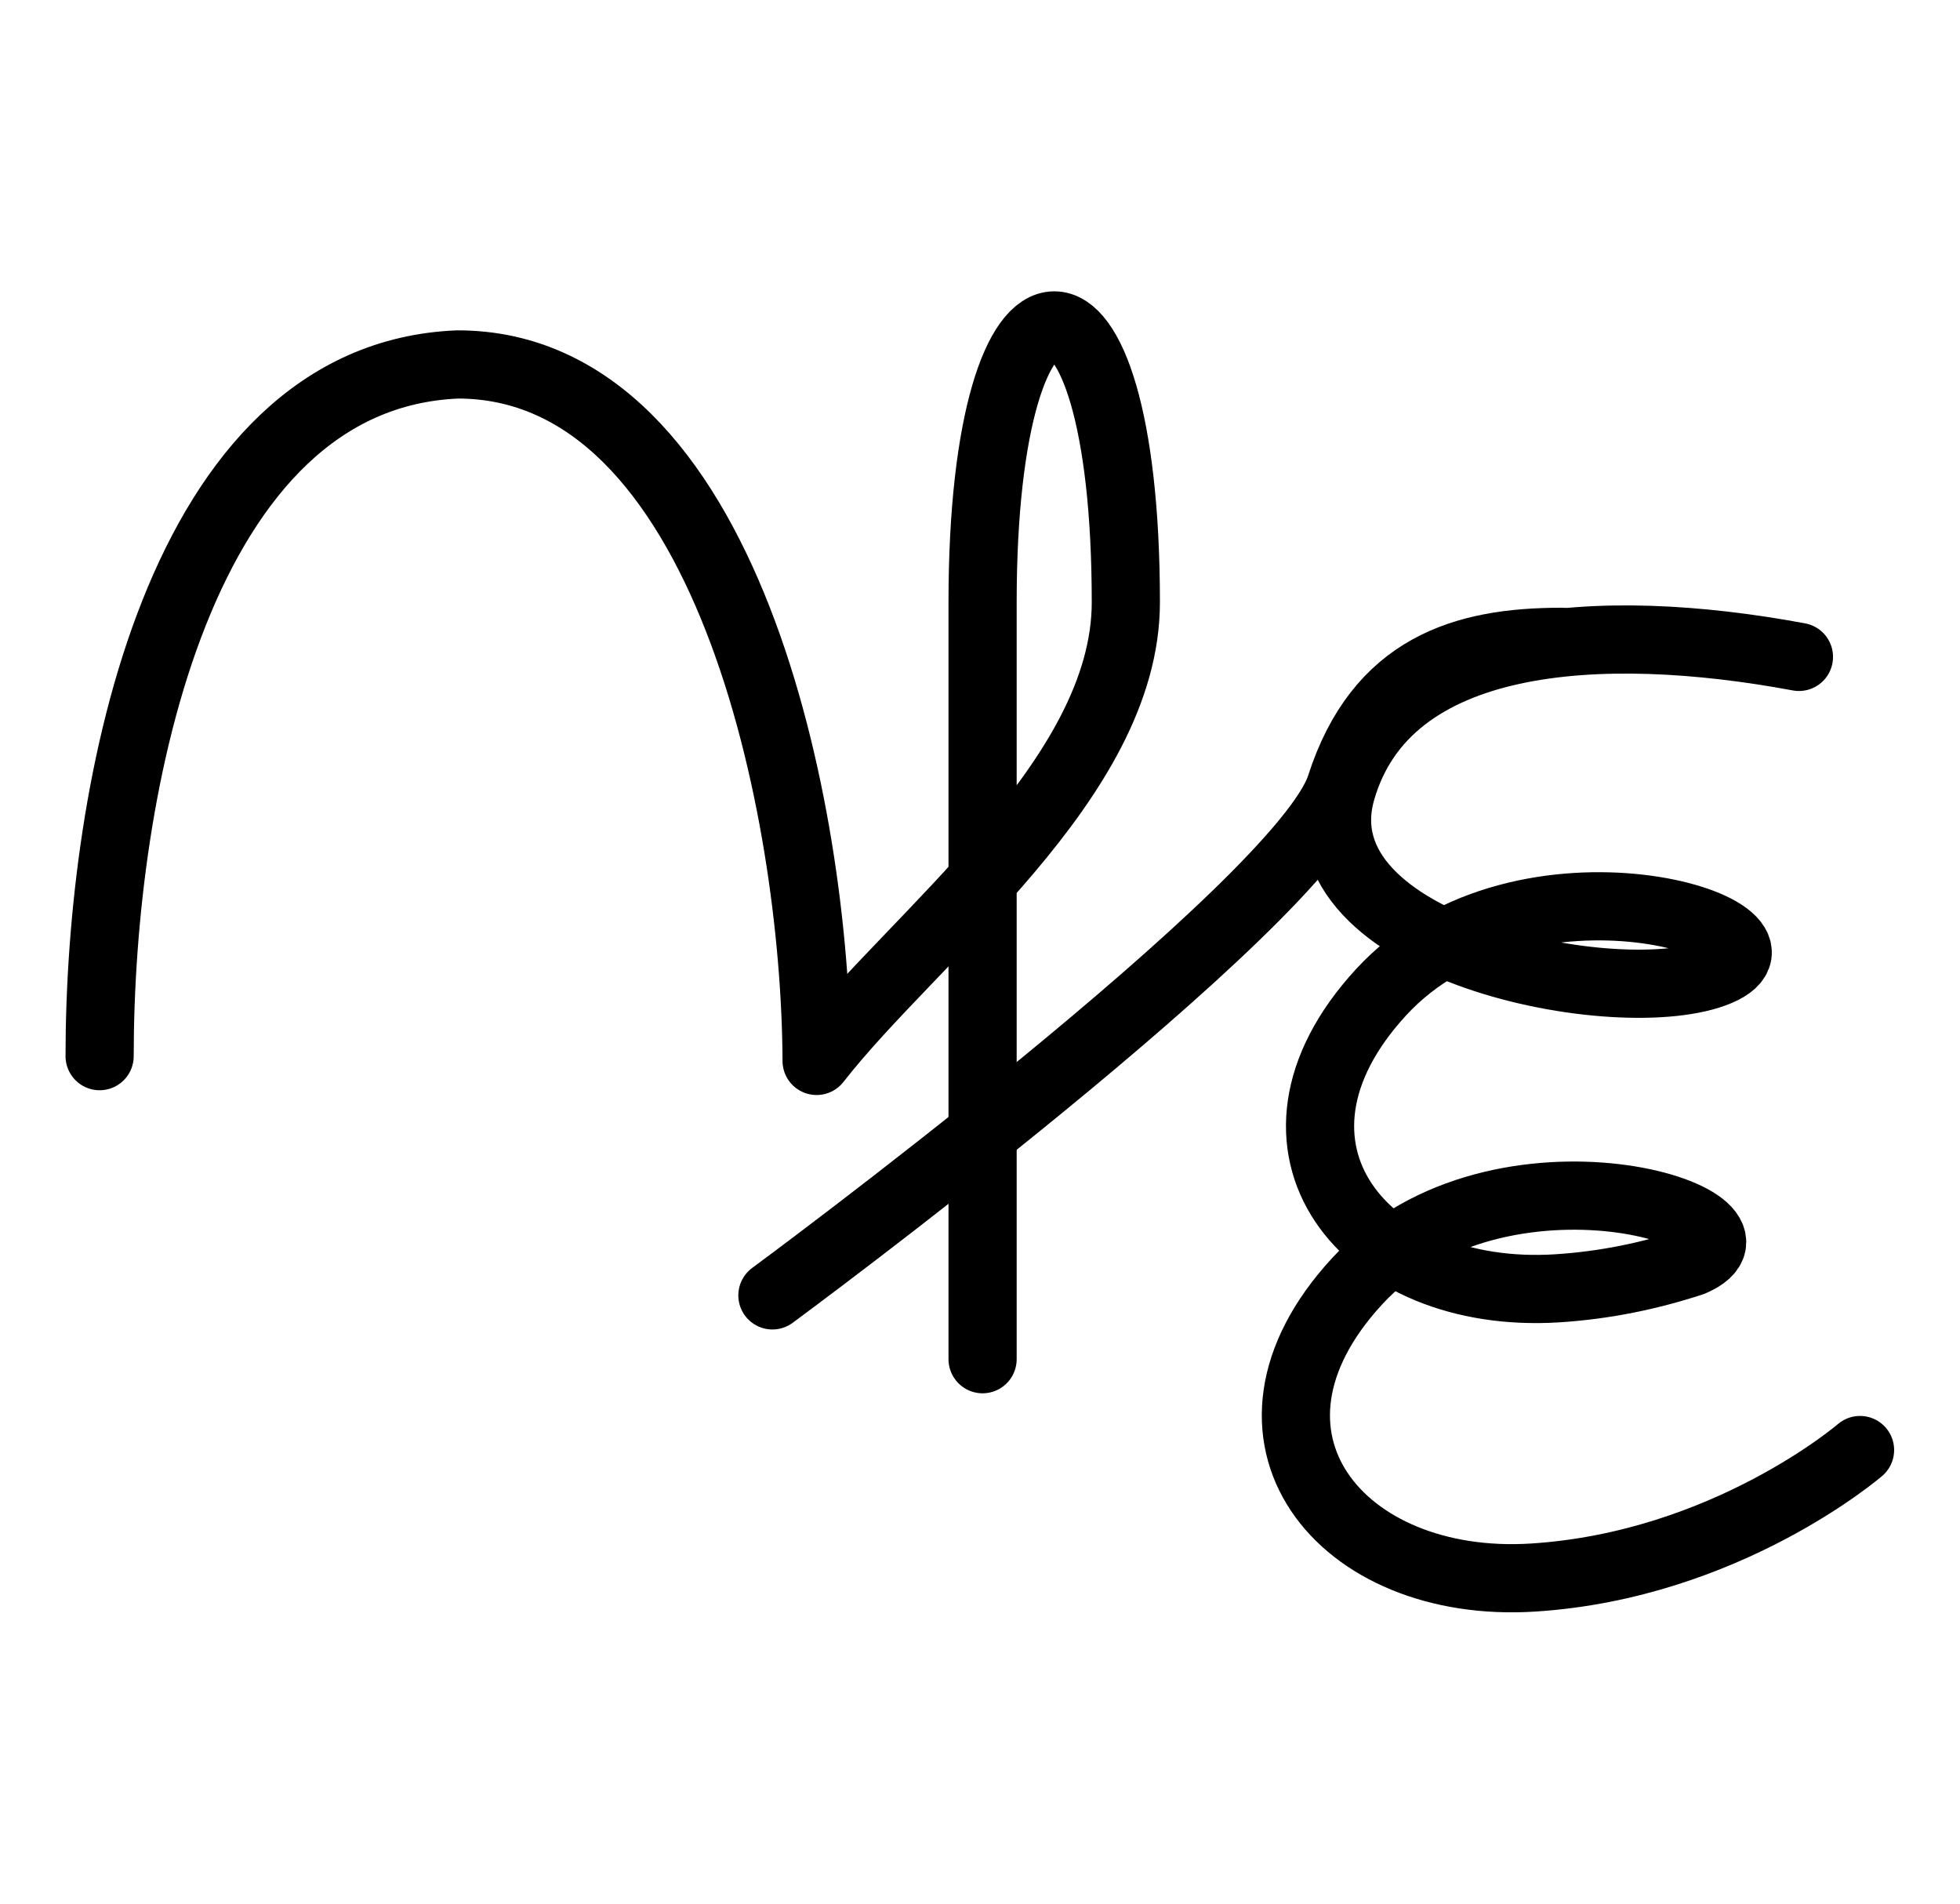 <?xml version="1.0" encoding="UTF-8" standalone="no"?>
<svg
   xmlns:dc="http://purl.org/dc/elements/1.1/"
   xmlns:cc="http://creativecommons.org/ns#"
   xmlns:rdf="http://www.w3.org/1999/02/22-rdf-syntax-ns#"
   xmlns:svg="http://www.w3.org/2000/svg"
   xmlns="http://www.w3.org/2000/svg"
   xmlns:sodipodi="http://sodipodi.sourceforge.net/DTD/sodipodi-0.dtd"
   xmlns:inkscape="http://www.inkscape.org/namespaces/inkscape"
   version="1.0"
   width="69pt"
   height="67pt"
   viewBox="0 0 69 67"
   preserveAspectRatio="xMidYMid meet"
   id="svg2"
   inkscape:version="0.91 r13725"
   sodipodi:docname="bb940200.svg">
  <defs
     id="defs18" />
  <sodipodi:namedview
     pagecolor="#ffffff"
     bordercolor="#666666"
     borderopacity="1"
     objecttolerance="10"
     gridtolerance="10"
     guidetolerance="10"
     inkscape:pageopacity="0"
     inkscape:pageshadow="2"
     inkscape:window-width="1178"
     inkscape:window-height="792"
     id="namedview16"
     showgrid="false"
     inkscape:zoom="5.0951754"
     inkscape:cx="49.396794"
     inkscape:cy="39.554038"
     inkscape:window-x="714"
     inkscape:window-y="24"
     inkscape:window-maximized="0"
     inkscape:current-layer="svg2"
     showguides="true"
     inkscape:guide-bbox="true"
     borderlayer="true" />
  <g
     id="g6067"
     transform="translate(0.148,0.246)">
    <path
       sodipodi:nodetypes="csssscssc"
       inkscape:connector-curvature="0"
       id="path4803-4-7"
       d="m 63.182,22.874 c -7.003,-1.303 -14.507,-0.869 -16.108,4.705 -1.601,5.574 9.875,7.818 13.277,6.37 3.402,-1.448 -6.873,-4.705 -11.876,0.724 -5.002,5.429 -0.6,10.858 6.203,10.424 1.701,-0.109 3.27,-0.443 4.745,-0.926 3.478,-1.489 -6.797,-4.747 -11.799,0.682 -5.002,5.429 -0.6,10.858 6.203,10.424 6.803,-0.434 11.506,-4.488 11.506,-4.488"
       style="color:#000000;clip-rule:nonzero;display:inline;overflow:visible;visibility:visible;opacity:1;isolation:auto;mix-blend-mode:normal;color-interpolation:sRGB;color-interpolation-filters:linearRGB;solid-color:#000000;solid-opacity:1;fill:none;fill-opacity:1;fill-rule:evenodd;stroke:#000000;stroke-width:2.4;stroke-linecap:round;stroke-linejoin:round;stroke-miterlimit:4;stroke-dasharray:none;stroke-dashoffset:0;stroke-opacity:1;color-rendering:auto;image-rendering:auto;shape-rendering:auto;text-rendering:auto;enable-background:accumulate" />
    <path
       sodipodi:nodetypes="cssccc"
       inkscape:connector-curvature="0"
       id="path10917-8-7-2-5-5"
       d="m 34.443,47.592 0,-26.641 c 0,-12.968 5.043,-13.016 5.043,0 0,6.235 -7.46,11.75 -10.886,16.143 C 28.565,28.321 25.453,12.581 15.962,12.581 6.147,12.983 3.359,27.387 3.359,36.926"
       style="color:#000000;clip-rule:nonzero;display:inline;overflow:visible;visibility:visible;opacity:1;isolation:auto;mix-blend-mode:normal;color-interpolation:sRGB;color-interpolation-filters:linearRGB;solid-color:#000000;solid-opacity:1;fill:none;fill-opacity:1;fill-rule:evenodd;stroke:#000000;stroke-width:2.4;stroke-linecap:round;stroke-linejoin:round;stroke-miterlimit:4;stroke-dasharray:none;stroke-dashoffset:0;stroke-opacity:1;color-rendering:auto;image-rendering:auto;shape-rendering:auto;text-rendering:auto;enable-background:accumulate" />
    <path
       sodipodi:nodetypes="csc"
       inkscape:connector-curvature="0"
       id="path4801-9-0-6-1"
       d="m 54.805,22.344 c -3.416,0 -6.413,0.893 -7.759,5.074 -1.346,4.182 -20.002,17.928 -20.002,17.928"
       style="color:#000000;clip-rule:nonzero;display:inline;overflow:visible;visibility:visible;opacity:1;isolation:auto;mix-blend-mode:normal;color-interpolation:sRGB;color-interpolation-filters:linearRGB;solid-color:#000000;solid-opacity:1;fill:none;fill-opacity:1;fill-rule:evenodd;stroke:#000000;stroke-width:2.4;stroke-linecap:round;stroke-linejoin:round;stroke-miterlimit:4;stroke-dasharray:none;stroke-dashoffset:0;stroke-opacity:1;color-rendering:auto;image-rendering:auto;shape-rendering:auto;text-rendering:auto;enable-background:accumulate" />
  </g>
</svg>
